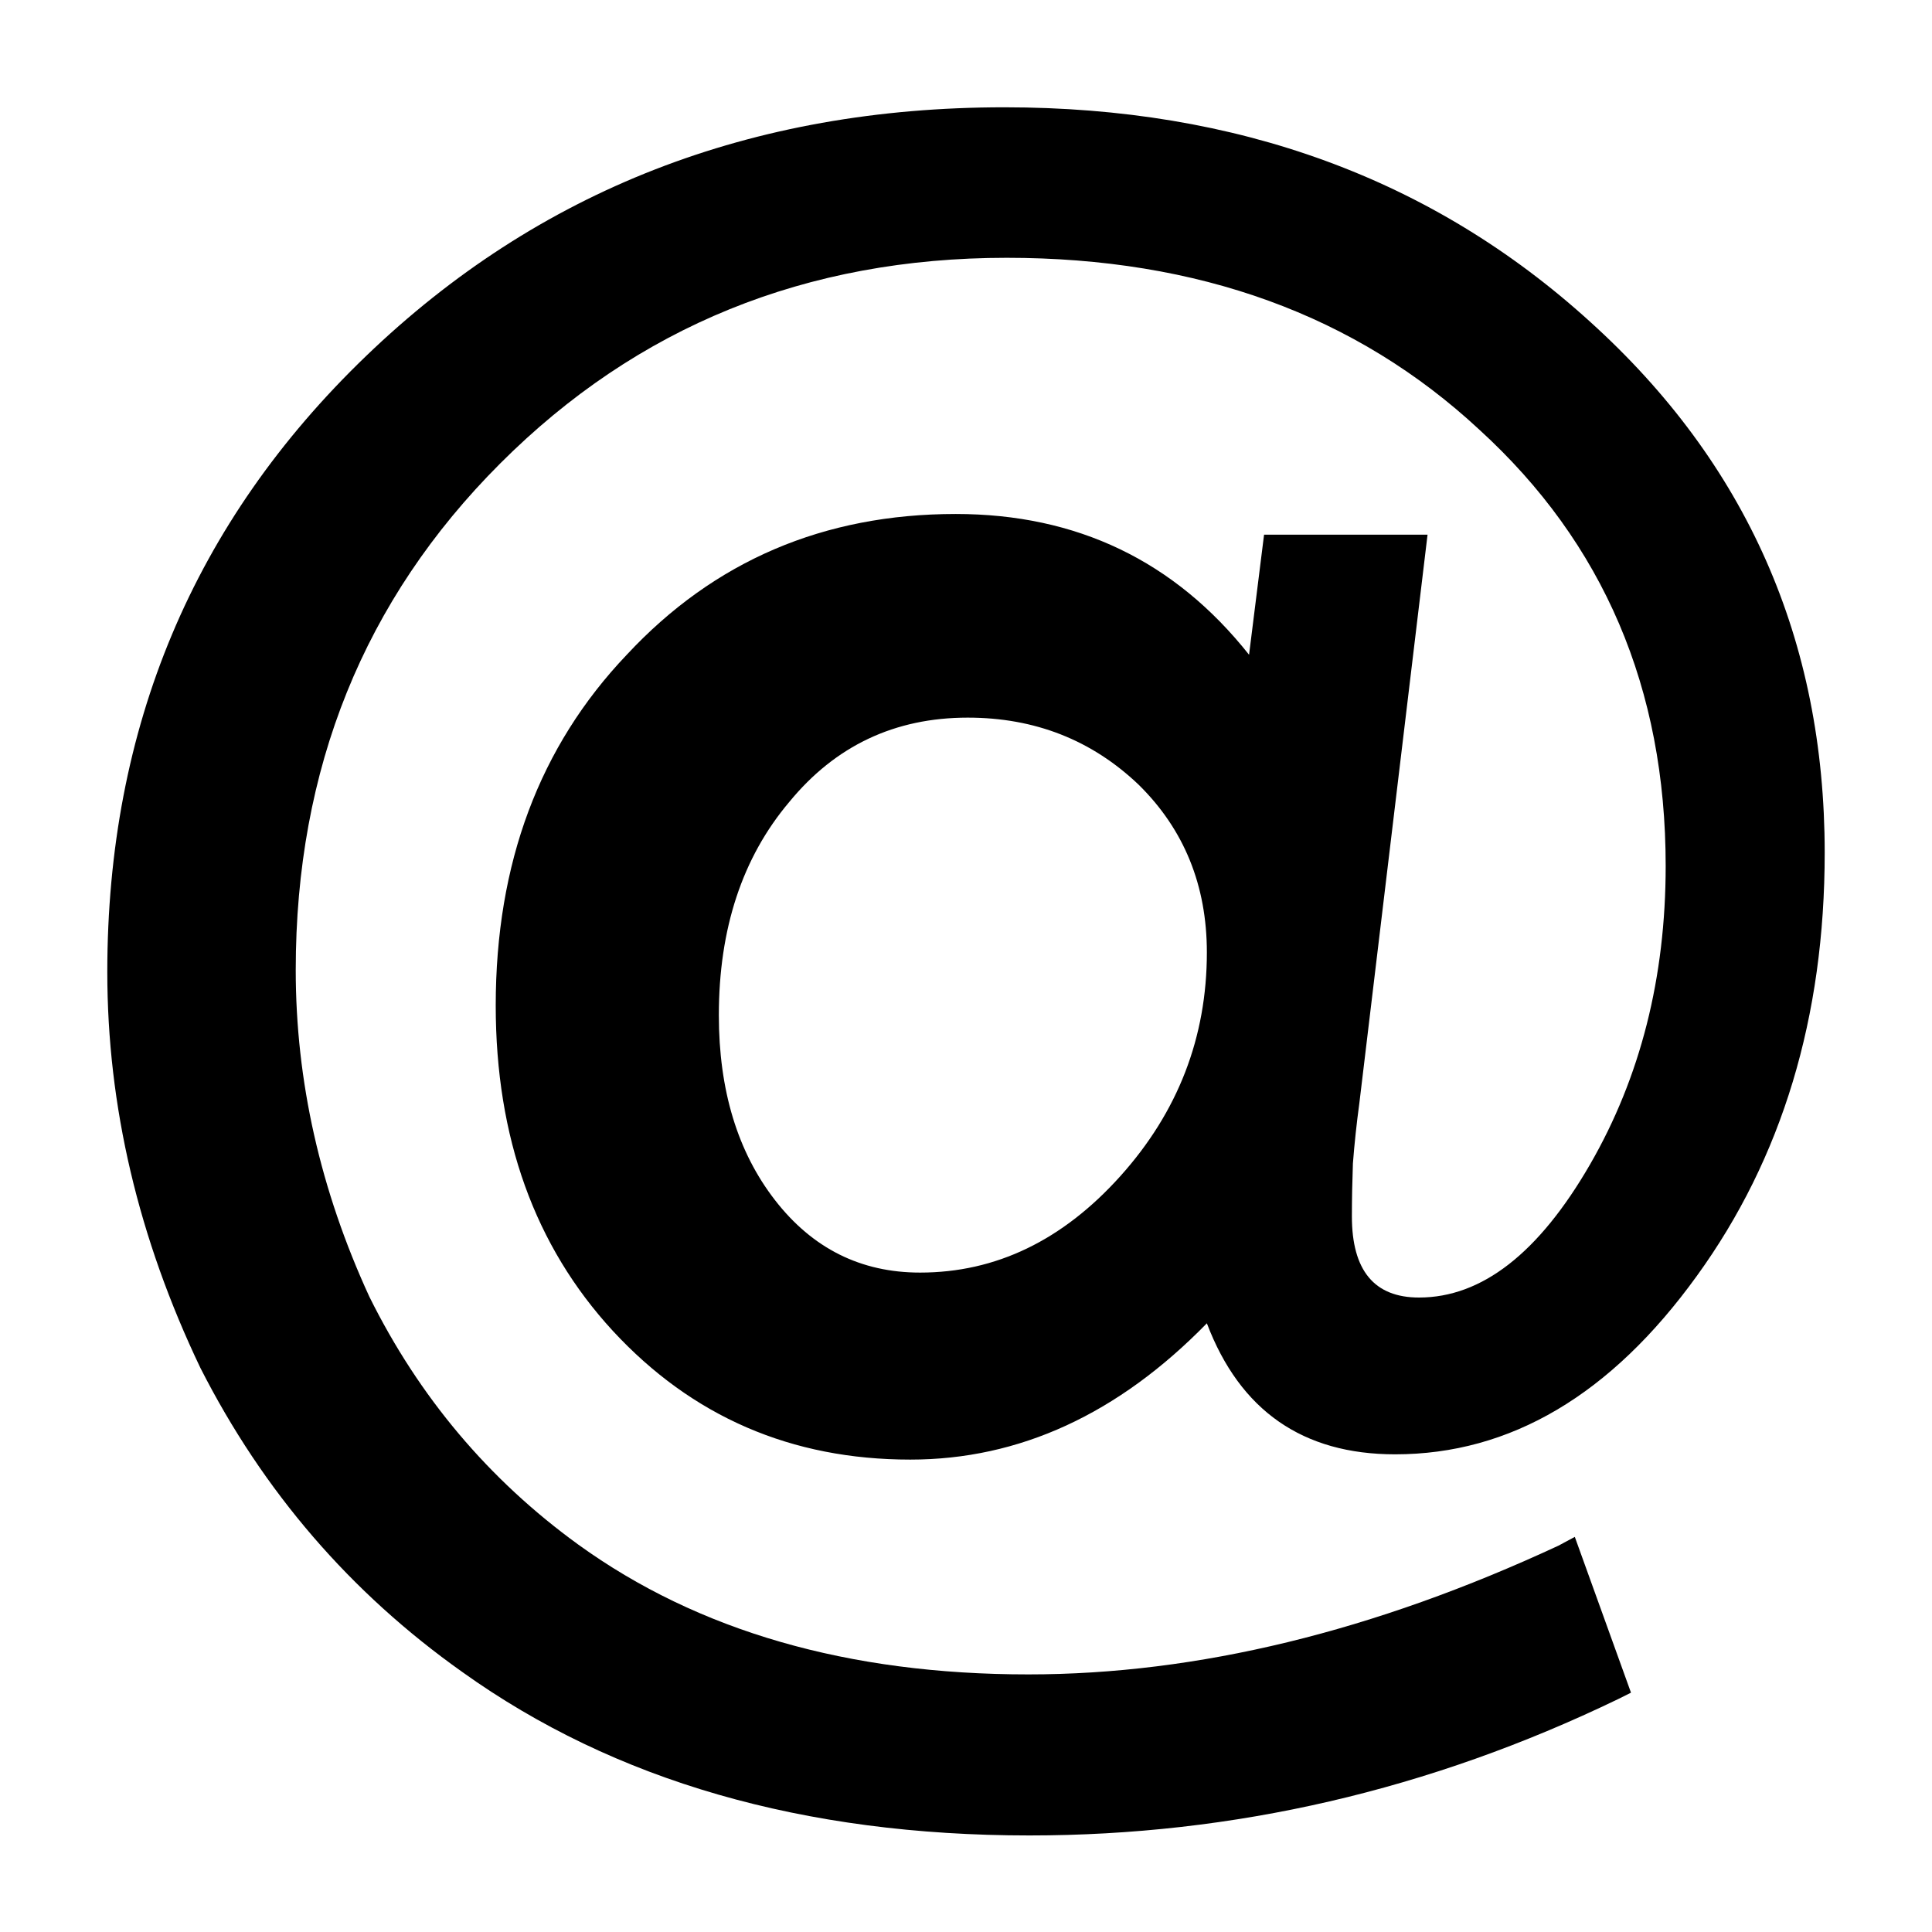 <?xml version="1.0" encoding="UTF-8" standalone="no"?>
<svg
   xmlns:dc="http://purl.org/dc/elements/1.1/"
   xmlns:cc="http://creativecommons.org/ns#"
   xmlns:rdf="http://www.w3.org/1999/02/22-rdf-syntax-ns#"
   xmlns:svg="http://www.w3.org/2000/svg"
   xmlns="http://www.w3.org/2000/svg"
   xmlns:sodipodi="http://sodipodi.sourceforge.net/DTD/sodipodi-0.dtd"
   xmlns:inkscape="http://www.inkscape.org/namespaces/inkscape"
   inkscape:export-ydpi="96"
   inkscape:export-xdpi="96"
   inkscape:export-filename="/Users/seanfitzpatrick/Documents/Sean/portfolio_20/images/mail.png"
   sodipodi:docname="mail.svg"
   inkscape:version="1.0 (4035a4f, 2020-05-01)"
   id="svg935"
   version="1.1"
   viewBox="0 0 9.525 9.525"
   height="36"
   width="36">
  <defs
     id="defs929" />
  <sodipodi:namedview
     inkscape:window-maximized="0"
     inkscape:window-y="23"
     inkscape:window-x="0"
     inkscape:window-height="1035"
     inkscape:window-width="1896"
     units="px"
     showgrid="false"
     inkscape:document-rotation="0"
     inkscape:current-layer="layer1"
     inkscape:document-units="px"
     inkscape:cy="19.556423"
     inkscape:cx="9.562788"
     inkscape:zoom="13.682789"
     inkscape:pageshadow="2"
     inkscape:pageopacity="0.0"
     borderopacity="1.0"
     bordercolor="#666666"
     pagecolor="#ffffff"
     id="base" />
  <g
     id="layer1"
     inkscape:groupmode="layer"
     inkscape:label="Layer 1">
    <g
       style="font-style:normal;font-weight:normal;font-size:10.583px;line-height:1.25;font-family:sans-serif;fill:#000000;fill-opacity:1;stroke:none;stroke-width:0.265"
       id="text1526"
       aria-label="@">
      <path
         id="path1528"
         style="font-style:normal;font-variant:normal;font-weight:normal;font-stretch:normal;font-family:Futura;-inkscape-font-specification:Futura;stroke-width:0.265"
         d="m 7.038,2.636 -0.336,2.801 q -0.021,0.155 -0.032,0.299 -0.005,0.139 -0.005,0.261 0,0.4 0.331,0.4 0.464,0 0.843,-0.656 0.373,-0.646 0.373,-1.472 0,-1.312 -0.918,-2.15 -0.912,-0.848 -2.331,-0.848 -1.483,0 -2.497,1.014 -1.008,1.008 -1.008,2.497 0,0.822 0.363,1.611 0.368,0.742 1.03,1.222 0.886,0.64 2.219,0.64 1.248,0 2.614,-0.635 l 0.08,-0.043 0.277,0.768 -0.064,0.032 q -1.392,0.672 -2.902,0.672 -1.67,0 -2.796,-0.806 Q 1.452,7.657 0.988,6.744 0.529,5.784 0.529,4.792 q 0,-1.809 1.275,-3.036 1.275,-1.227 3.148,-1.227 1.723,0 2.886,1.056 1.158,1.046 1.158,2.619 0,1.216 -0.63,2.086 -0.635,0.88 -1.488,0.88 -0.683,0 -0.928,-0.646 -0.656,0.672 -1.462,0.672 -0.88,0 -1.467,-0.635 Q 2.444,5.934 2.444,4.957 q 0,-1.051 0.646,-1.729 0.646,-0.694 1.622,-0.694 0.896,0 1.446,0.694 L 6.232,2.636 Z M 5.95,4.696 q 0,-0.496 -0.336,-0.827 -0.347,-0.331 -0.843,-0.331 -0.539,0 -0.88,0.416 -0.347,0.411 -0.347,1.051 0,0.555 0.277,0.912 0.277,0.357 0.715,0.357 0.56,0 0.987,-0.475 0.427,-0.475 0.427,-1.104 z" />
    </g>
  </g>
</svg>
